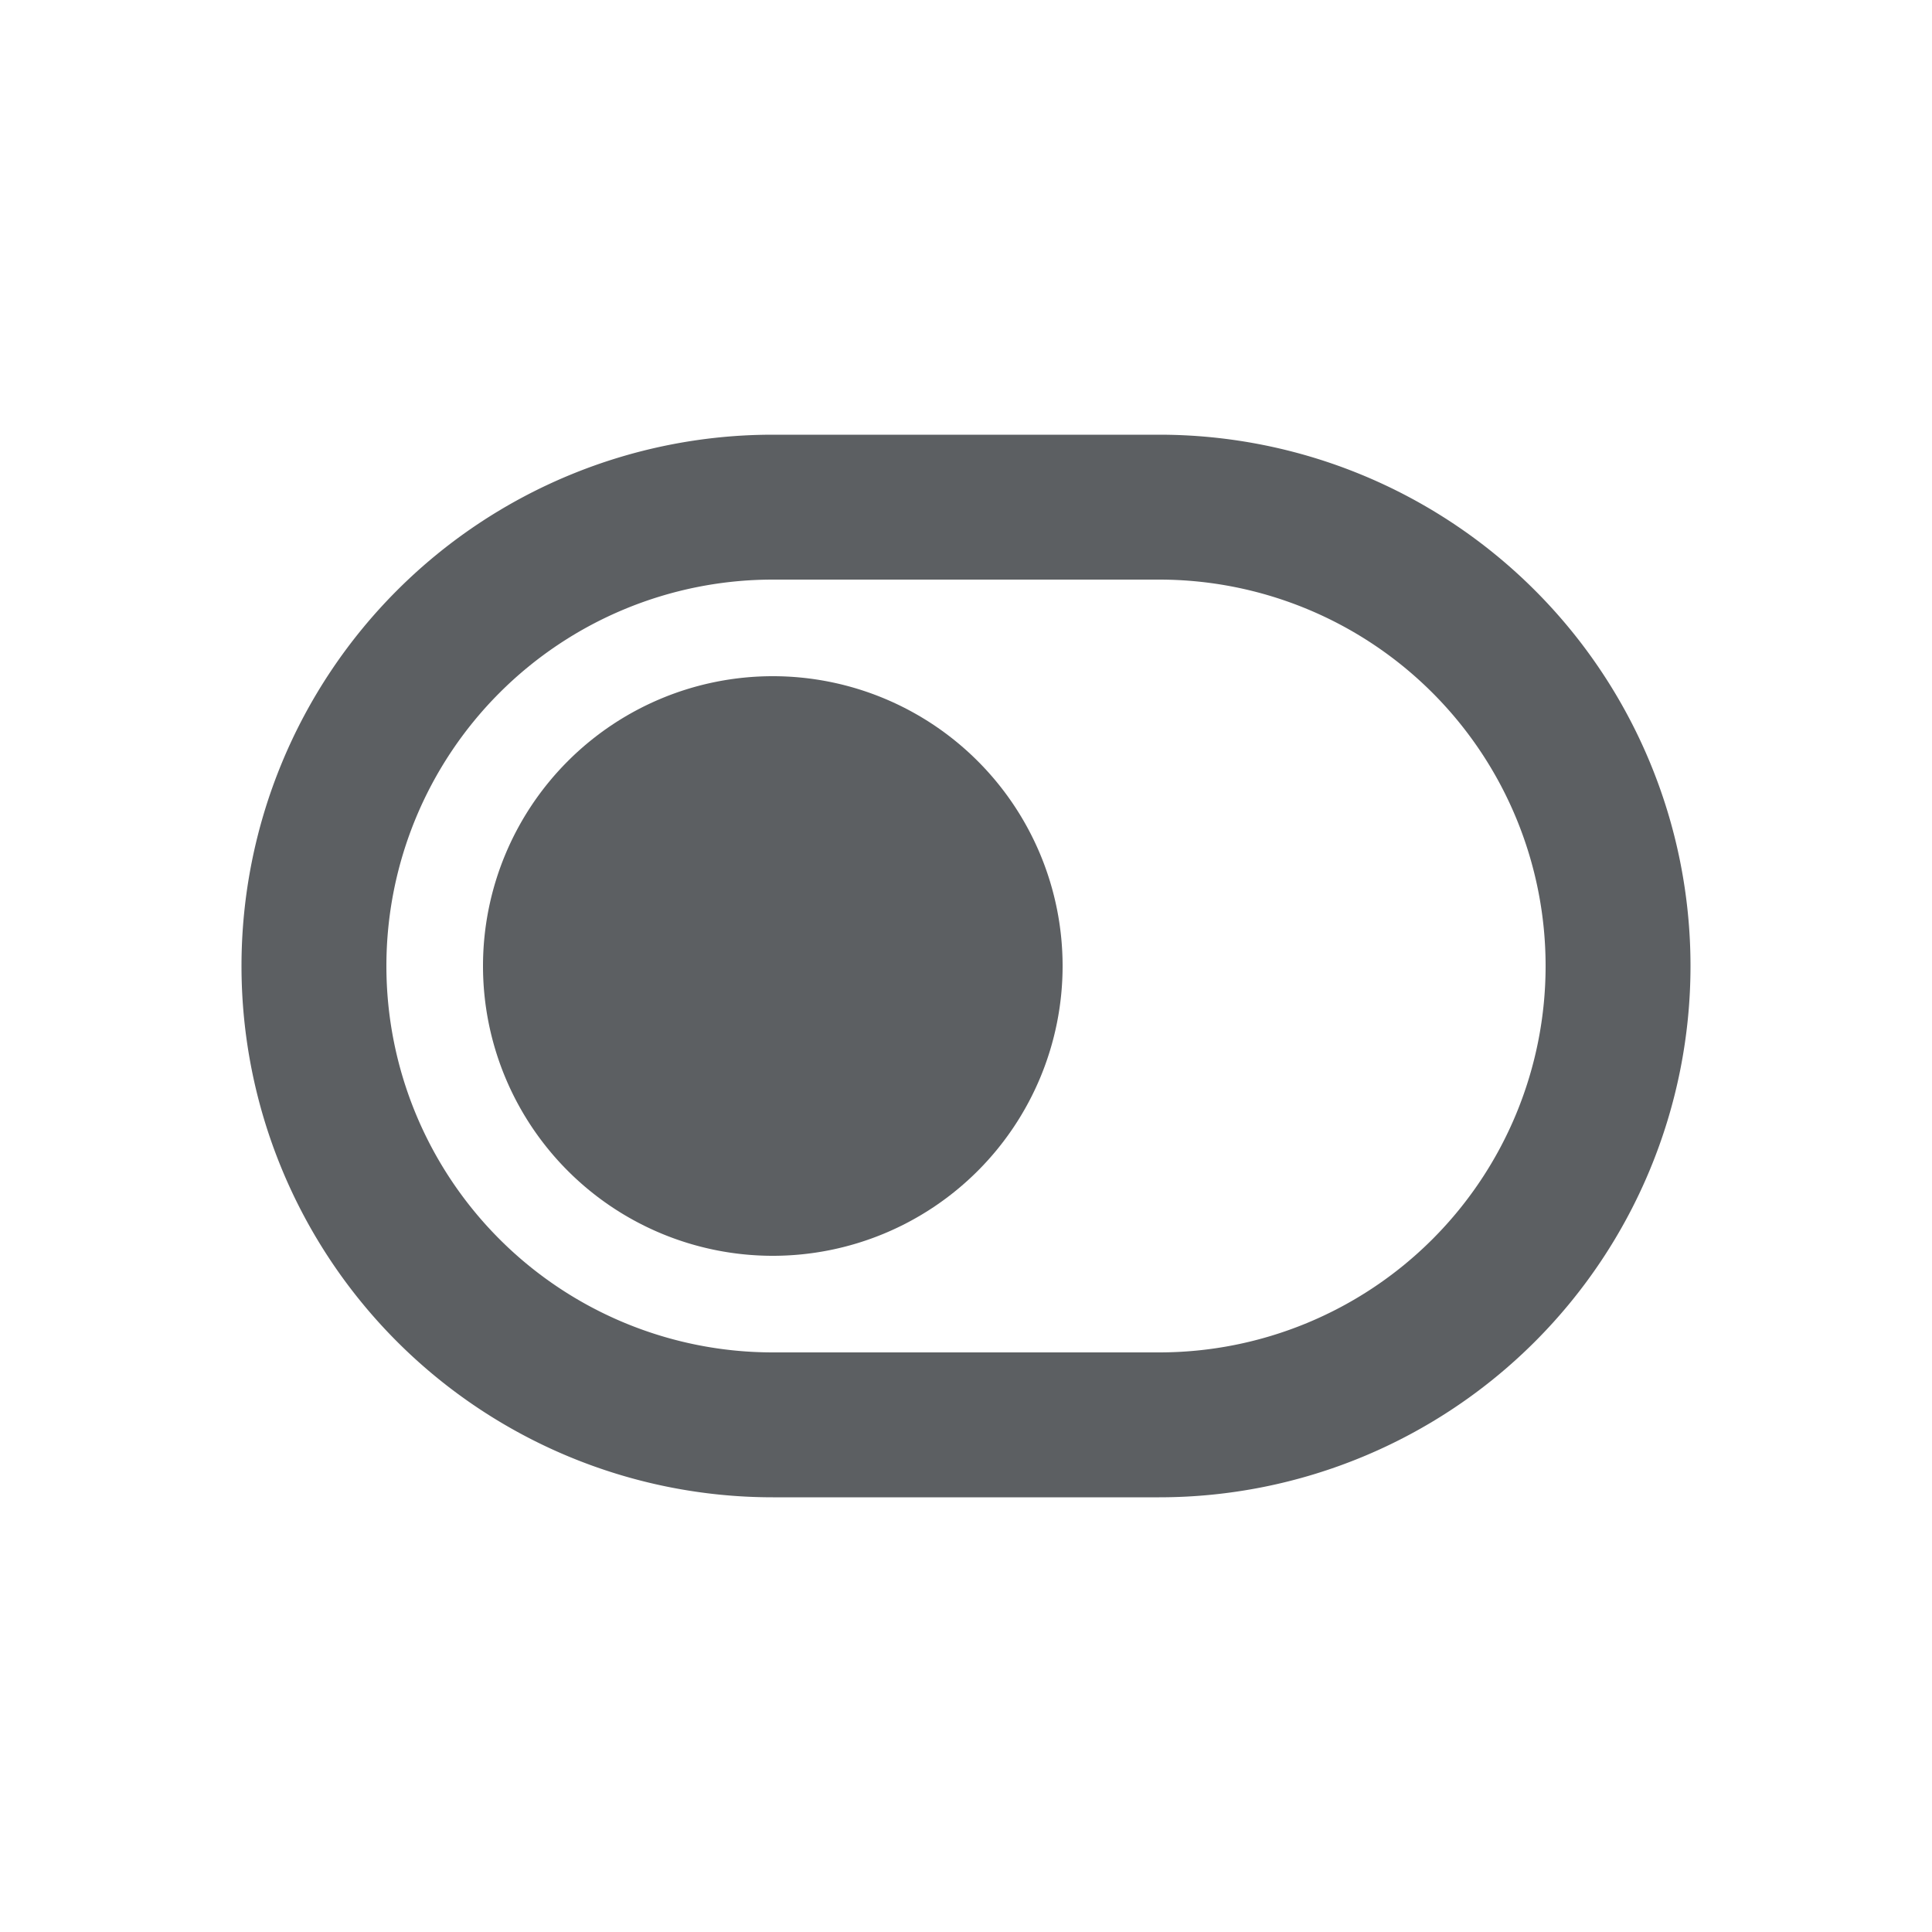<svg viewBox="0 0 20 20" xmlns="http://www.w3.org/2000/svg"><path d="M8 13a3 3 0 1 0 0-6 3 3 0 0 0 0 6Z" fill="#5C5F62"/><path fill-rule="evenodd" d="M8 4.5a5.5 5.5 0 1 0 0 11h4a5.5 5.5 0 1 0 0-11h-4Zm-4 5.5a4 4 0 0 1 4-4h4a4 4 0 0 1 0 8h-4a4 4 0 0 1-4-4Z" fill="#5C5F62"/></svg>